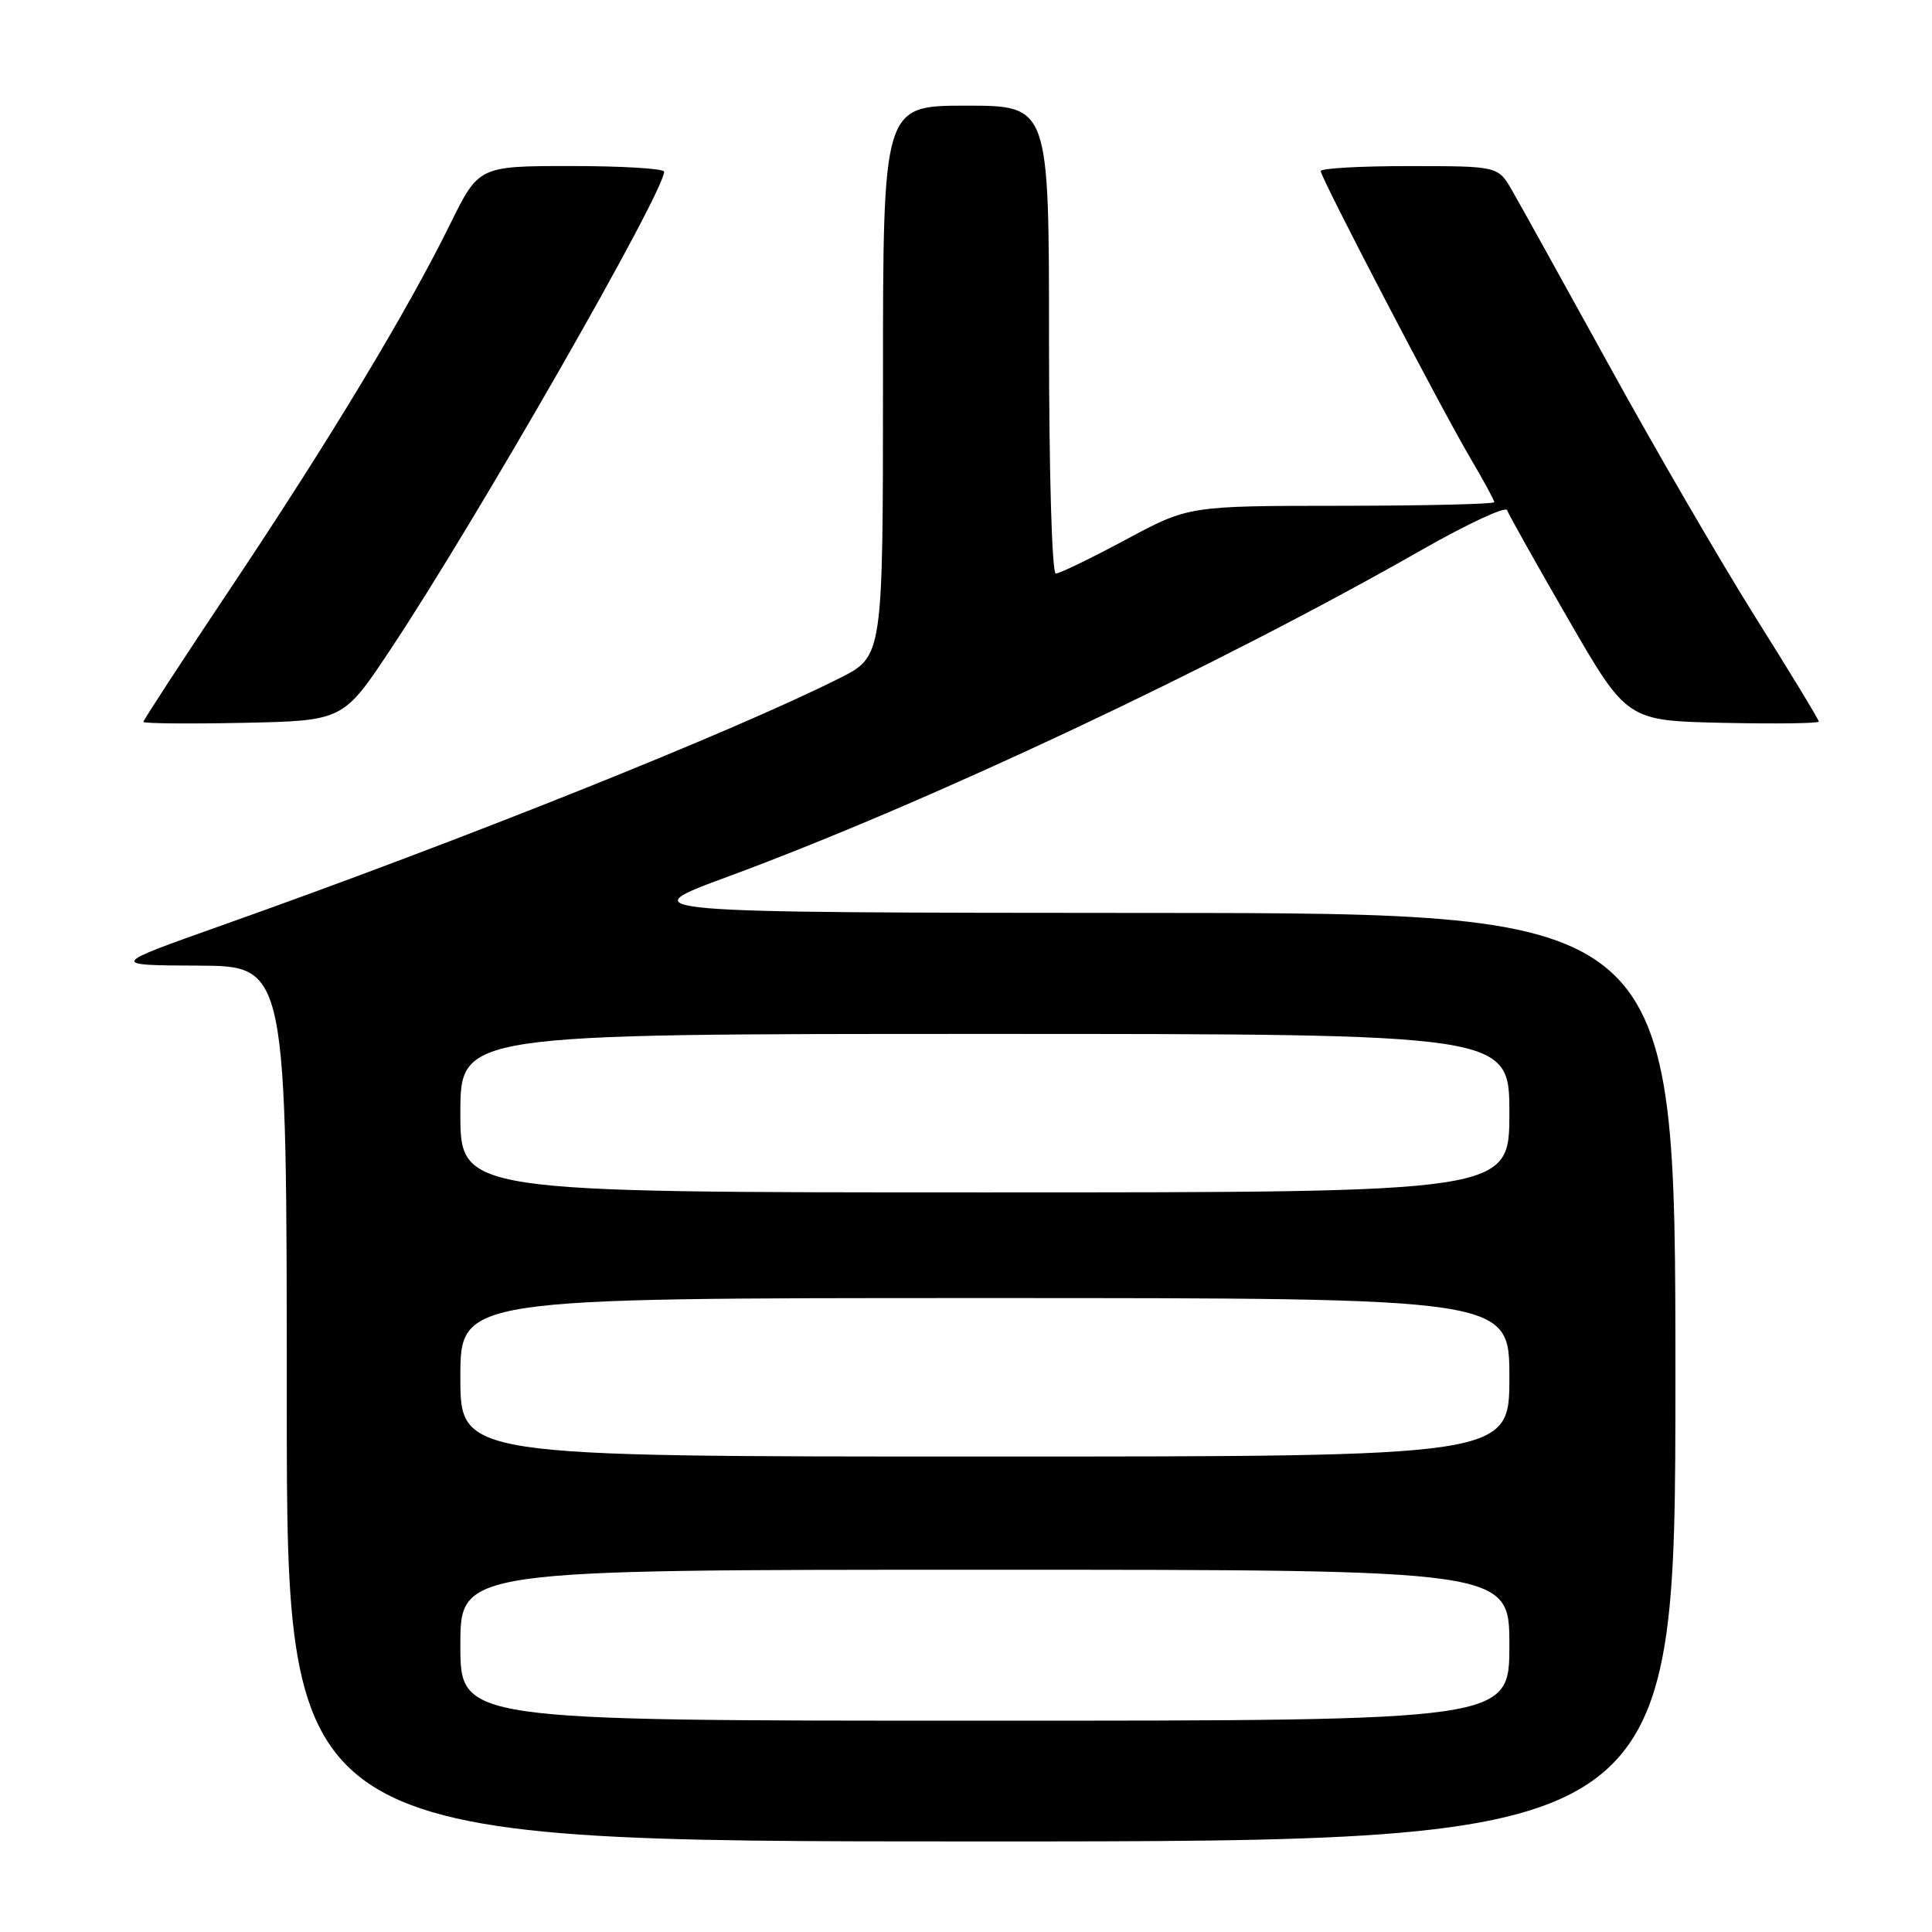 <?xml version="1.0" encoding="UTF-8" standalone="no"?>
<!DOCTYPE svg PUBLIC "-//W3C//DTD SVG 1.1//EN" "http://www.w3.org/Graphics/SVG/1.1/DTD/svg11.dtd" >
<svg xmlns="http://www.w3.org/2000/svg" xmlns:xlink="http://www.w3.org/1999/xlink" version="1.1" viewBox="0 0 256 256">
 <g >
 <path fill="currentColor"
d=" M 222.00 182.50 C 222.00 121.00 222.00 121.00 152.75 120.97 C 83.50 120.93 83.50 120.93 96.50 116.14 C 122.96 106.37 161.28 88.33 188.43 72.84 C 194.45 69.41 199.52 67.05 199.70 67.60 C 199.88 68.14 203.53 74.64 207.80 82.04 C 215.58 95.50 215.58 95.50 228.29 95.78 C 235.28 95.93 241.00 95.86 241.00 95.61 C 241.00 95.36 237.24 89.16 232.63 81.83 C 228.03 74.50 219.31 59.50 213.26 48.50 C 207.20 37.50 201.40 27.04 200.37 25.26 C 198.50 22.01 198.50 22.01 186.75 22.01 C 180.29 22.00 175.00 22.30 175.00 22.67 C 175.00 23.54 190.94 54.12 194.91 60.84 C 196.61 63.73 198.00 66.29 198.00 66.54 C 198.00 66.79 188.89 67.01 177.75 67.02 C 157.50 67.03 157.50 67.03 149.15 71.52 C 144.56 73.98 140.39 76.00 139.90 76.00 C 139.39 76.00 139.00 62.69 139.00 45.00 C 139.00 14.00 139.00 14.00 128.00 14.00 C 117.00 14.00 117.00 14.00 117.00 50.49 C 117.00 86.97 117.00 86.97 111.25 89.86 C 97.14 96.96 61.15 111.36 29.50 122.58 C 14.50 127.90 14.50 127.90 26.25 127.95 C 38.00 128.00 38.00 128.00 38.00 186.00 C 38.00 244.00 38.00 244.00 130.00 244.00 C 222.00 244.00 222.00 244.00 222.00 182.50 Z  M 51.78 86.00 C 63.16 68.87 87.99 25.50 88.00 22.75 C 88.00 22.34 82.47 22.00 75.72 22.00 C 63.44 22.00 63.44 22.00 59.62 29.75 C 53.96 41.24 43.66 58.33 30.60 77.87 C 24.22 87.42 19.00 95.42 19.00 95.65 C 19.00 95.87 24.96 95.93 32.23 95.78 C 45.47 95.50 45.47 95.50 51.78 86.00 Z  M 61.00 218.00 C 61.00 208.00 61.00 208.00 130.50 208.00 C 200.00 208.00 200.00 208.00 200.00 218.00 C 200.00 228.00 200.00 228.00 130.50 228.00 C 61.00 228.00 61.00 228.00 61.00 218.00 Z  M 61.00 182.50 C 61.00 172.00 61.00 172.00 130.50 172.00 C 200.00 172.00 200.00 172.00 200.00 182.50 C 200.00 193.00 200.00 193.00 130.50 193.00 C 61.00 193.00 61.00 193.00 61.00 182.50 Z  M 61.00 147.50 C 61.00 137.00 61.00 137.00 130.50 137.00 C 200.00 137.00 200.00 137.00 200.00 147.50 C 200.00 158.00 200.00 158.00 130.50 158.00 C 61.00 158.00 61.00 158.00 61.00 147.50 Z "/>
</g>
</svg>